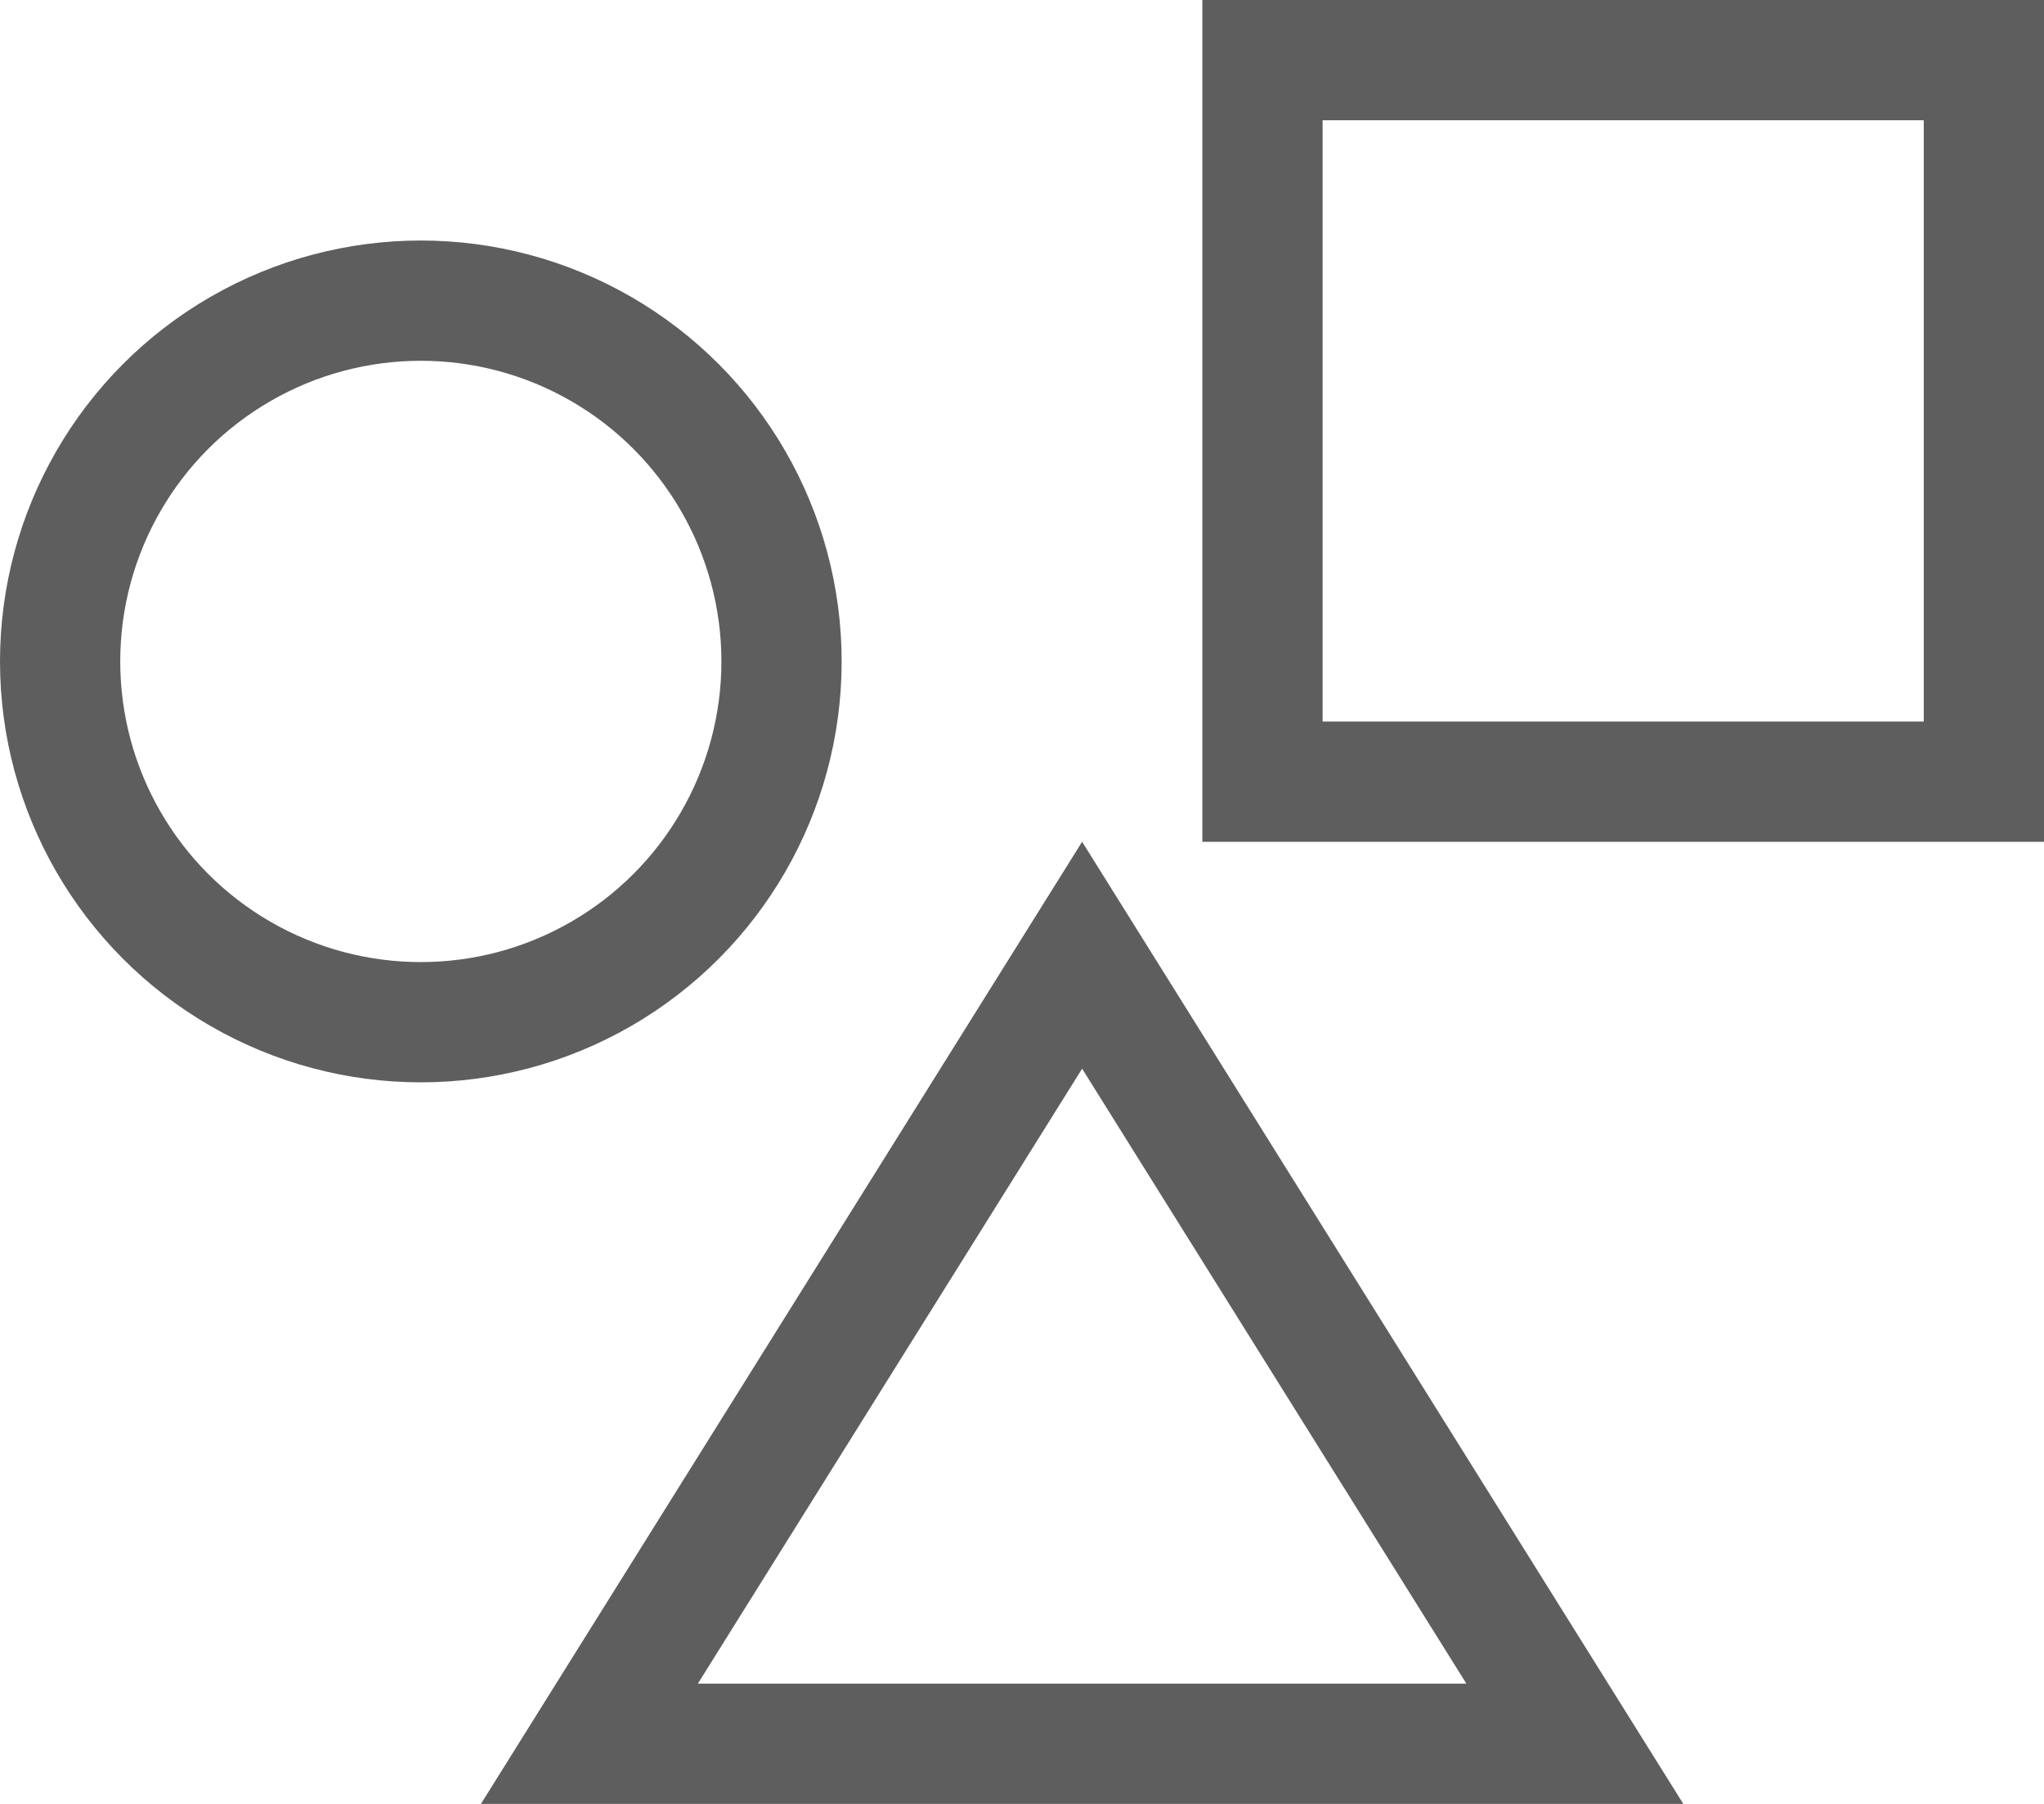 <?xml version="1.0" encoding="UTF-8"?>
<svg width="17px" height="15px" viewBox="0 0 17 15" version="1.1" xmlns="http://www.w3.org/2000/svg" xmlns:xlink="http://www.w3.org/1999/xlink">
    <!-- Generator: Sketch 47.1 (45422) - http://www.bohemiancoding.com/sketch -->
    <title>shapes</title>
    <desc>Created with Sketch.</desc>
    <defs></defs>
    <g id="Icons" stroke="none" stroke-width="1" fill="none" fill-rule="evenodd">
        <g id="Artboard" transform="translate(-186, -402)" stroke="#5E5E5E">
            <g id="shapes" transform="translate(186, 402)">
                <circle id="Oval-5" cx="3.5" cy="5.5" r="3"></circle>
                <path d="M9,7.943 L4.902,14.5 L13.098,14.5 L9,7.943 Z" id="Triangle-2"></path>
                <rect id="Rectangle-6" x="10.5" y="0.5" width="6" height="6"></rect>
            </g>
        </g>
    </g>
</svg>